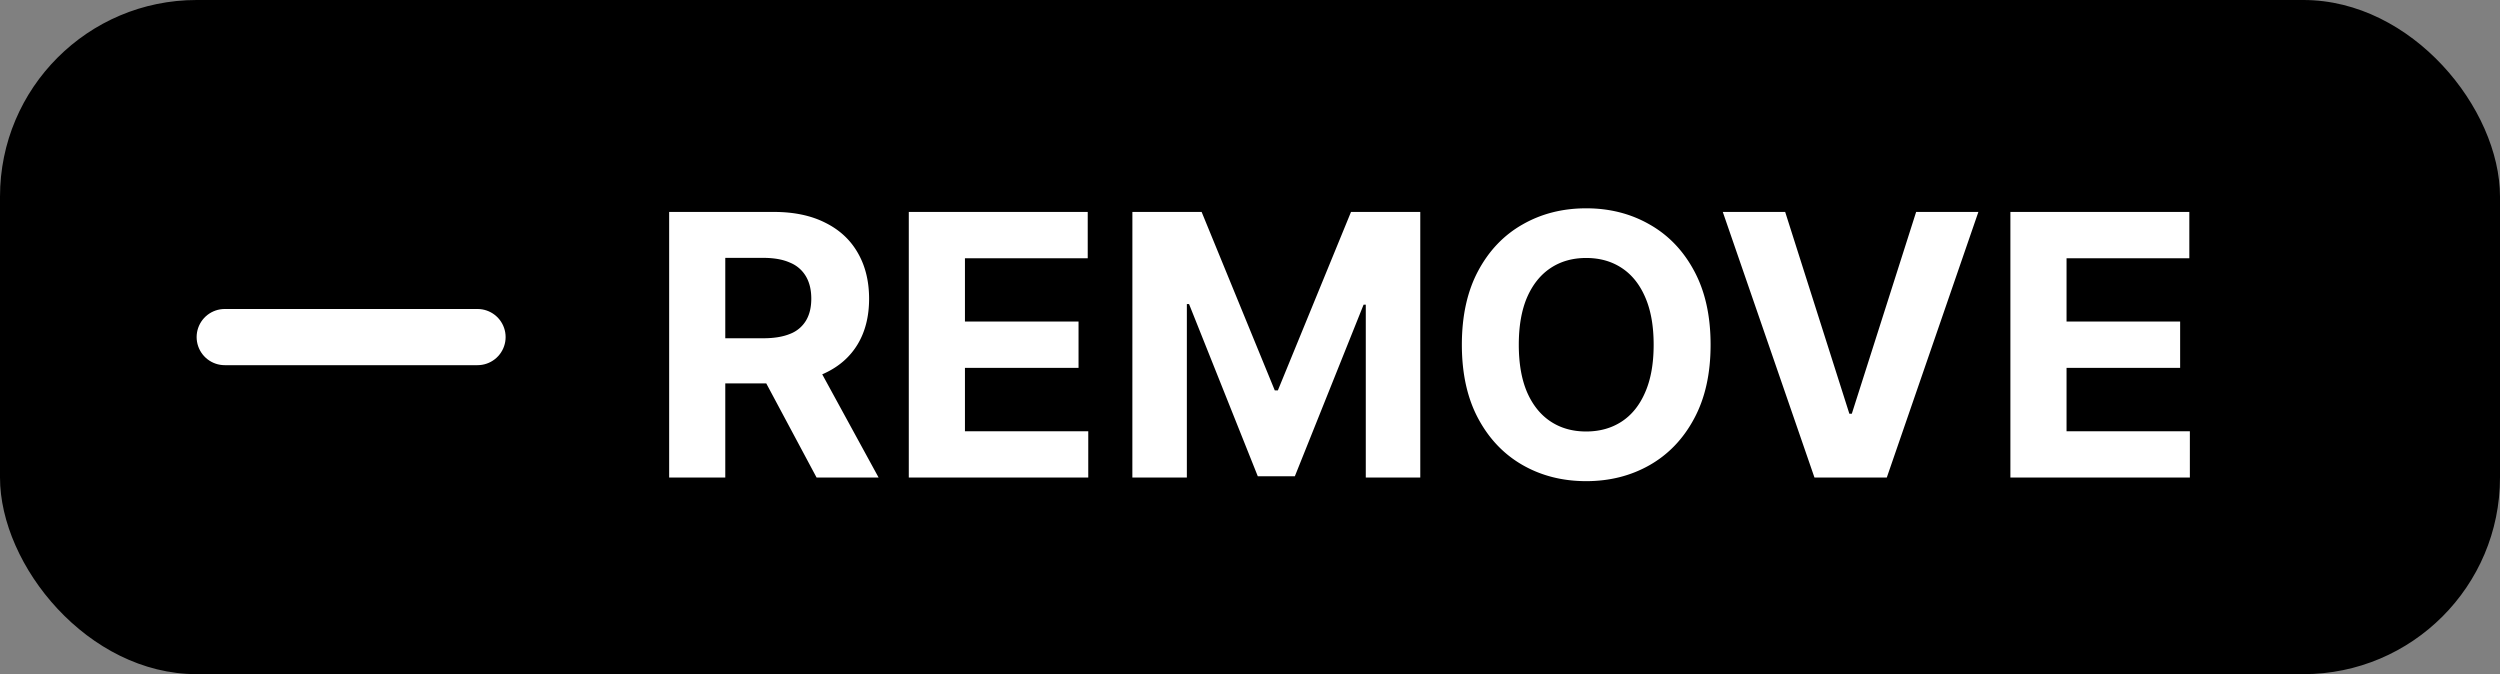 <svg xmlns="http://www.w3.org/2000/svg" width="89" height="24" fill="none"><rect width="100%" height="100%" fill="#808080" stroke="none"/><rect width="89" height="24" fill="#000" rx="7"/><path fill="#fff" d="M23.822 17V7.545h3.73q1.07 0 1.828.384.762.378 1.159 1.075.4.693.401 1.63 0 .942-.406 1.62-.405.675-1.177 1.034-.767.36-1.856.36h-2.497v-1.606h2.174q.572 0 .95-.157a1.13 1.13 0 0 0 .564-.47q.19-.315.19-.781 0-.471-.19-.794a1.16 1.16 0 0 0-.568-.49q-.378-.17-.955-.17H25.82V17zm5.106-4.303L31.278 17H29.07l-2.3-4.303zM32.353 17V7.545h6.37v1.649h-4.371v2.252h4.044v1.649h-4.044v2.257h4.39V17zm7.96-9.455h2.465l2.604 6.353h.11l2.604-6.353h2.466V17h-1.94v-6.154h-.078l-2.447 6.108h-1.32l-2.447-6.13h-.078V17h-1.94zm20.584 4.728q0 1.546-.587 2.631-.581 1.085-1.588 1.657-1.002.568-2.253.568-1.26 0-2.262-.572-1.002-.573-1.583-1.657-.582-1.086-.582-2.627 0-1.546.582-2.632.581-1.085 1.583-1.652 1.002-.573 2.262-.573 1.251 0 2.253.573 1.006.568 1.588 1.652.587 1.085.587 2.632m-2.027 0q0-1.002-.3-1.69-.296-.688-.836-1.043-.54-.356-1.265-.356t-1.264.356-.84 1.043q-.296.688-.296 1.69 0 1.001.295 1.69.3.687.84 1.043t1.265.355 1.265-.355.836-1.044q.3-.687.3-1.69m4.682-4.728 2.285 7.184h.088l2.29-7.184h2.216L67.17 17h-2.575l-3.264-9.455zM71.57 17V7.545h6.37v1.649h-4.371v2.252h4.044v1.649h-4.044v2.257h4.39V17z"/><path stroke="#fff" stroke-linecap="round" stroke-linejoin="round" stroke-width="2" d="M8 12h9"/></svg>